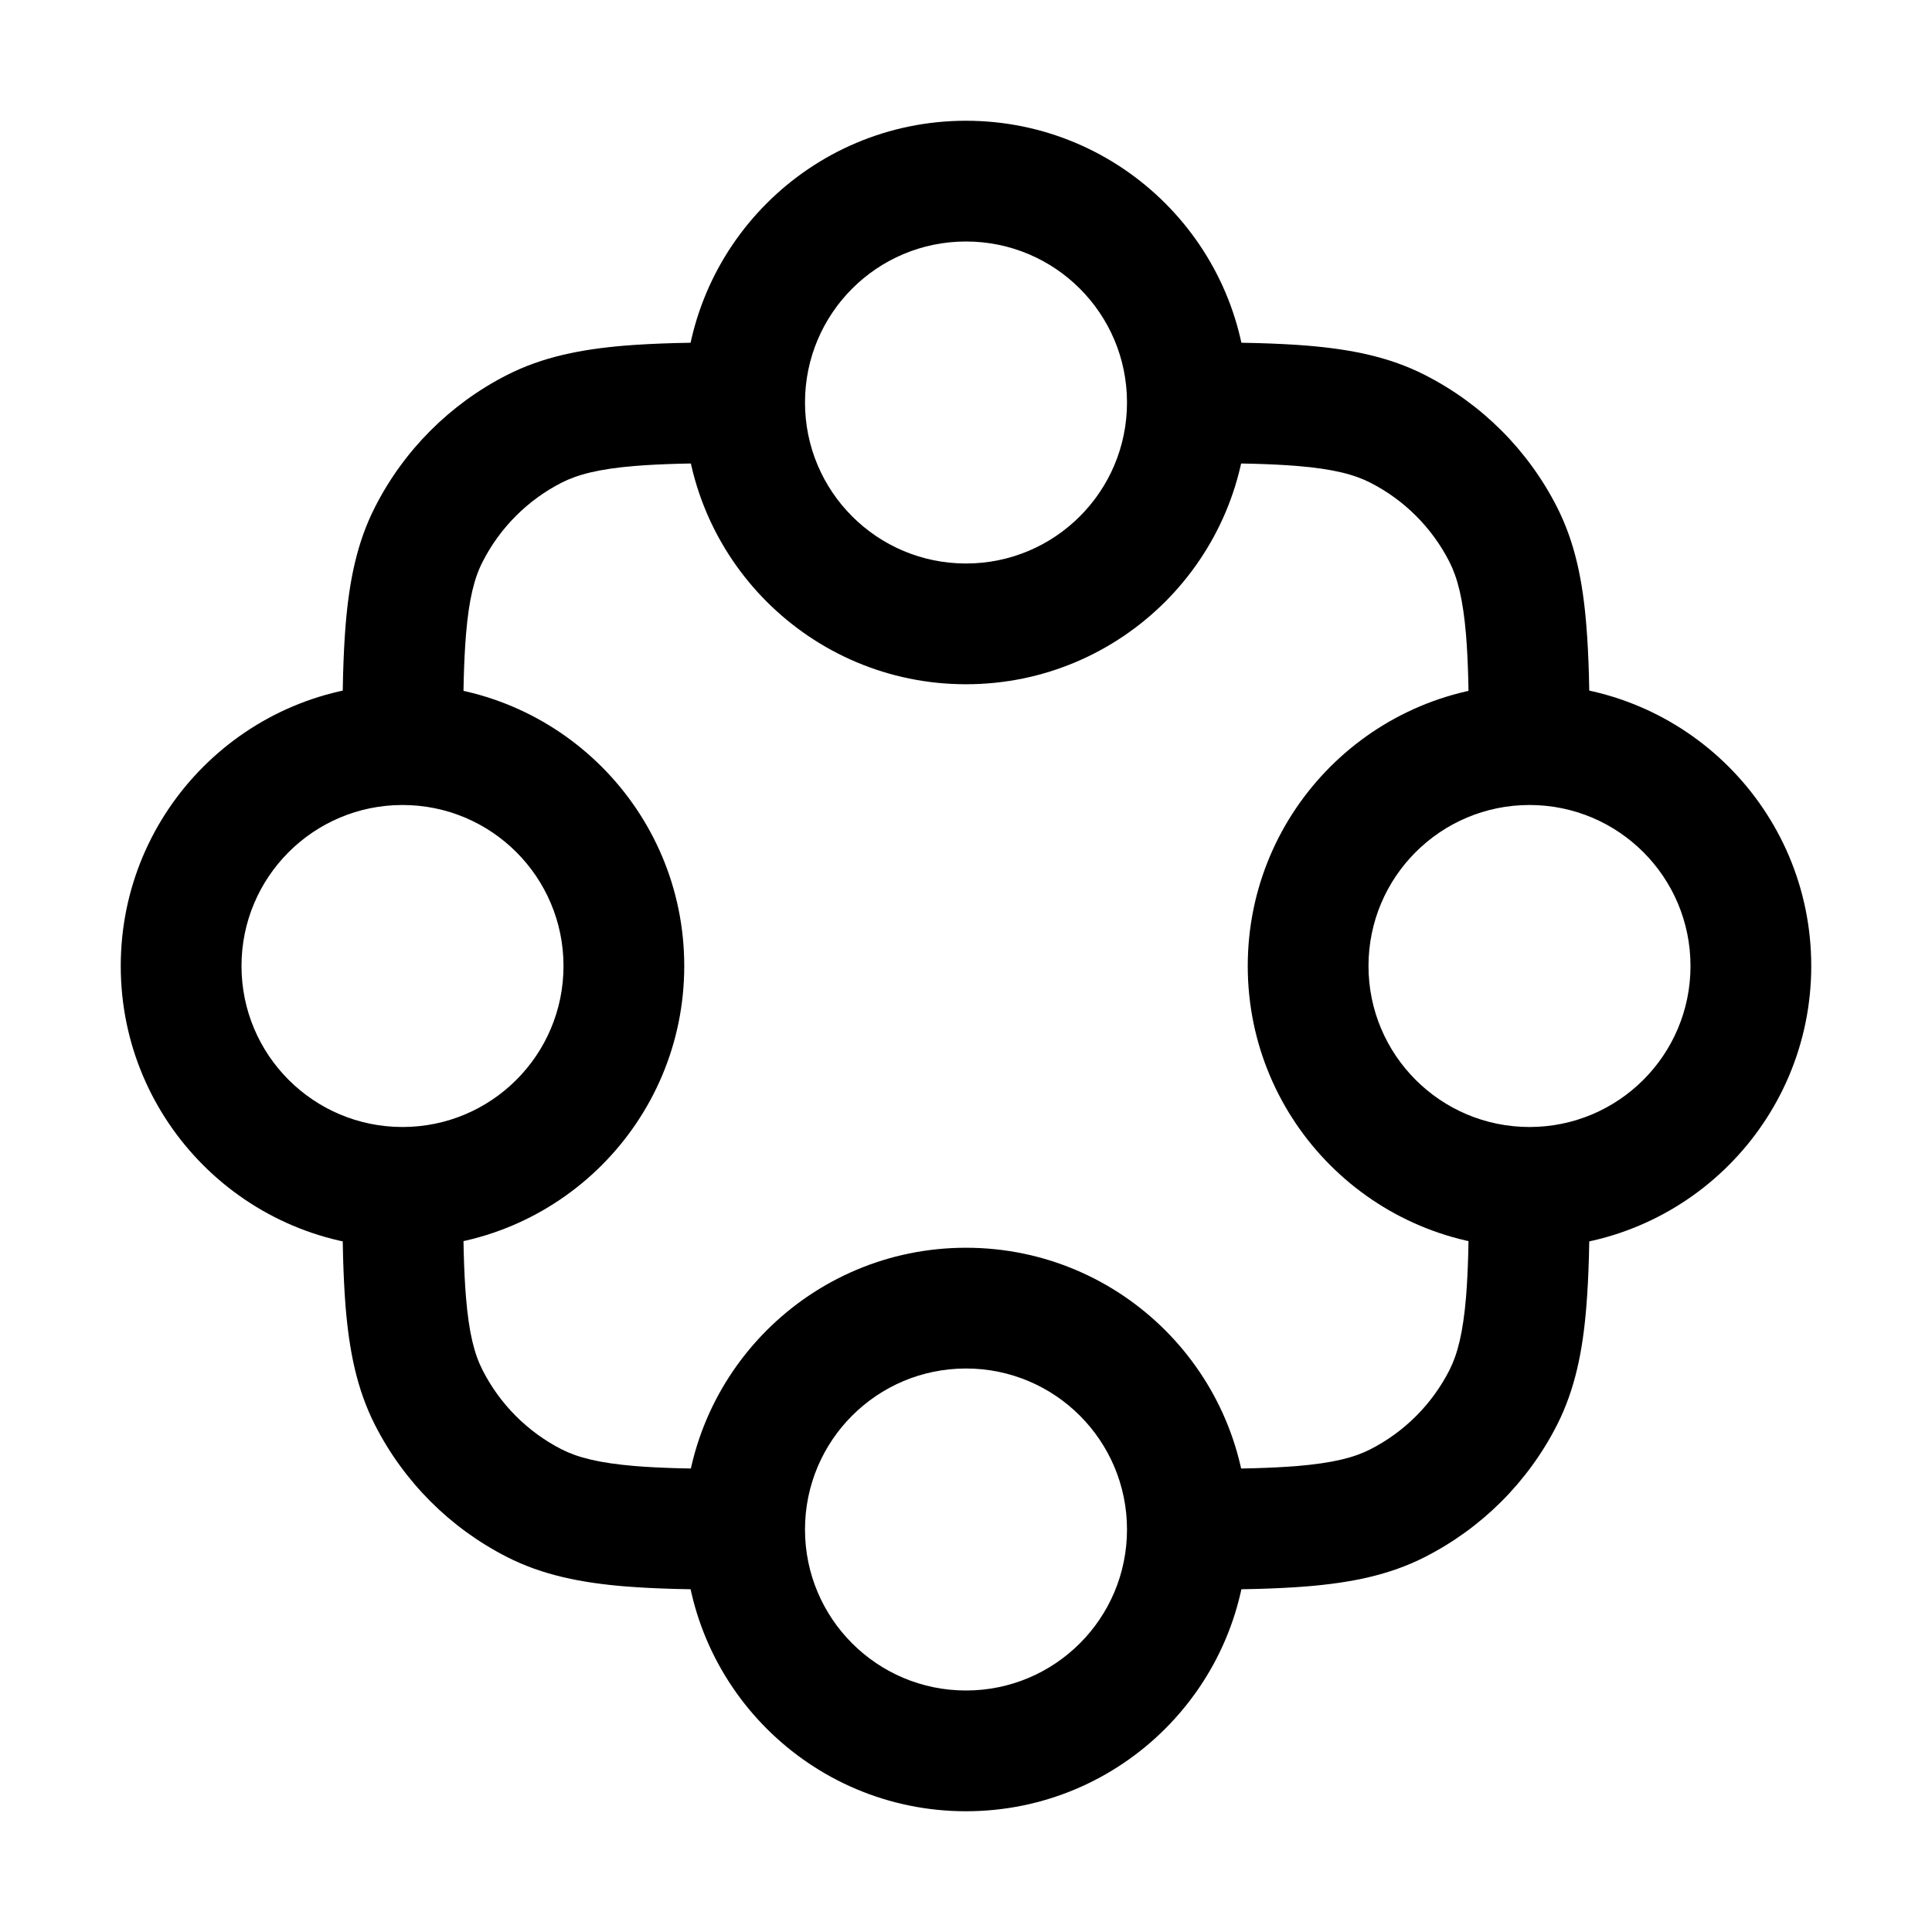 <svg width="24" height="24" viewBox="0 0 24 24" fill="none" xmlns="http://www.w3.org/2000/svg">
<path fill-rule="evenodd" clip-rule="evenodd" d="M12 1.5C10.067 1.5 8.5 3.067 8.5 5C8.5 6.933 10.067 8.5 12 8.5C13.933 8.5 15.5 6.933 15.5 5C15.5 3.067 13.933 1.5 12 1.5ZM12 3C10.895 3 10 3.895 10 5C10 6.105 10.895 7 12 7C13.105 7 14 6.105 14 5C14 3.895 13.105 3 12 3ZM1.5 12C1.5 10.067 3.067 8.5 5 8.5C6.933 8.5 8.5 10.067 8.5 12C8.5 13.933 6.933 15.5 5 15.5C3.067 15.5 1.5 13.933 1.5 12ZM3 12C3 10.895 3.895 10 5 10C6.105 10 7 10.895 7 12C7 13.105 6.105 14 5 14C3.895 14 3 13.105 3 12ZM8.5 19C8.5 17.067 10.067 15.5 12 15.5C13.933 15.5 15.5 17.067 15.5 19C15.5 20.933 13.933 22.5 12 22.5C10.067 22.5 8.5 20.933 8.5 19ZM10 19C10 17.895 10.895 17 12 17C13.105 17 14 17.895 14 19C14 20.105 13.105 21 12 21C10.895 21 10 20.105 10 19ZM15.5 12C15.5 10.067 17.067 8.5 19 8.5C20.933 8.5 22.5 10.067 22.5 12C22.5 13.933 20.933 15.5 19 15.5C17.067 15.5 15.5 13.933 15.5 12ZM17 12C17 10.895 17.895 10 19 10C20.105 10 21 10.895 21 12C21 13.105 20.105 14 19 14C17.895 14 17 13.105 17 12Z" fill="black"/>
<path fill-rule="evenodd" clip-rule="evenodd" d="M15 5C15 5.259 14.967 5.511 14.905 5.751C15.399 5.754 15.786 5.762 16.109 5.788C16.563 5.825 16.824 5.895 17.021 5.995C17.445 6.211 17.789 6.555 18.005 6.979C18.105 7.176 18.174 7.437 18.212 7.891C18.238 8.214 18.246 8.601 18.249 9.095C18.489 9.033 18.741 9 19 9C19.259 9 19.509 9.033 19.749 9.094C19.746 8.582 19.737 8.144 19.706 7.769C19.662 7.222 19.567 6.742 19.341 6.298C18.982 5.592 18.408 5.018 17.702 4.659C17.258 4.432 16.778 4.338 16.231 4.293C15.856 4.263 15.418 4.254 14.906 4.251C14.967 4.49 15 4.741 15 5ZM19.749 14.906C19.746 15.418 19.737 15.856 19.706 16.232C19.662 16.778 19.567 17.258 19.341 17.703C18.982 18.408 18.408 18.982 17.702 19.341C17.258 19.568 16.778 19.662 16.231 19.707C15.856 19.737 15.418 19.746 14.906 19.749C14.967 19.509 15 19.259 15 19C15 18.741 14.967 18.489 14.905 18.249C15.399 18.246 15.786 18.238 16.109 18.212C16.563 18.174 16.824 18.105 17.021 18.005C17.445 17.789 17.789 17.445 18.005 17.021C18.105 16.824 18.174 16.563 18.212 16.109C18.238 15.786 18.246 15.399 18.249 14.905C18.489 14.967 18.741 15 19 15C19.259 15 19.509 14.967 19.749 14.906ZM7.768 19.707C8.144 19.737 8.582 19.746 9.094 19.749C9.033 19.509 9 19.259 9 19C9 18.741 9.033 18.489 9.095 18.249C8.601 18.246 8.213 18.238 7.891 18.212C7.437 18.174 7.176 18.105 6.978 18.005C6.555 17.789 6.211 17.445 5.995 17.021C5.894 16.824 5.825 16.563 5.788 16.109C5.762 15.786 5.754 15.399 5.751 14.905C5.511 14.967 5.259 15 5 15C4.741 15 4.49 14.967 4.251 14.906C4.254 15.418 4.263 15.856 4.293 16.232C4.338 16.778 4.432 17.258 4.659 17.703C5.018 18.408 5.592 18.982 6.297 19.341C6.742 19.568 7.222 19.662 7.768 19.707ZM4.251 9.094C4.254 8.582 4.263 8.144 4.293 7.769C4.338 7.222 4.432 6.742 4.659 6.298C5.018 5.592 5.592 5.018 6.297 4.659C6.742 4.432 7.222 4.338 7.768 4.293C8.144 4.263 8.582 4.254 9.094 4.251C9.033 4.49 9 4.741 9 5C9 5.259 9.033 5.511 9.095 5.751C8.601 5.754 8.213 5.762 7.891 5.788C7.437 5.825 7.176 5.895 6.978 5.995C6.555 6.211 6.211 6.555 5.995 6.979C5.894 7.176 5.825 7.437 5.788 7.891C5.762 8.214 5.754 8.601 5.751 9.095C5.511 9.033 5.259 9 5 9C4.741 9 4.49 9.033 4.251 9.094Z" fill="black"/>
</svg>
